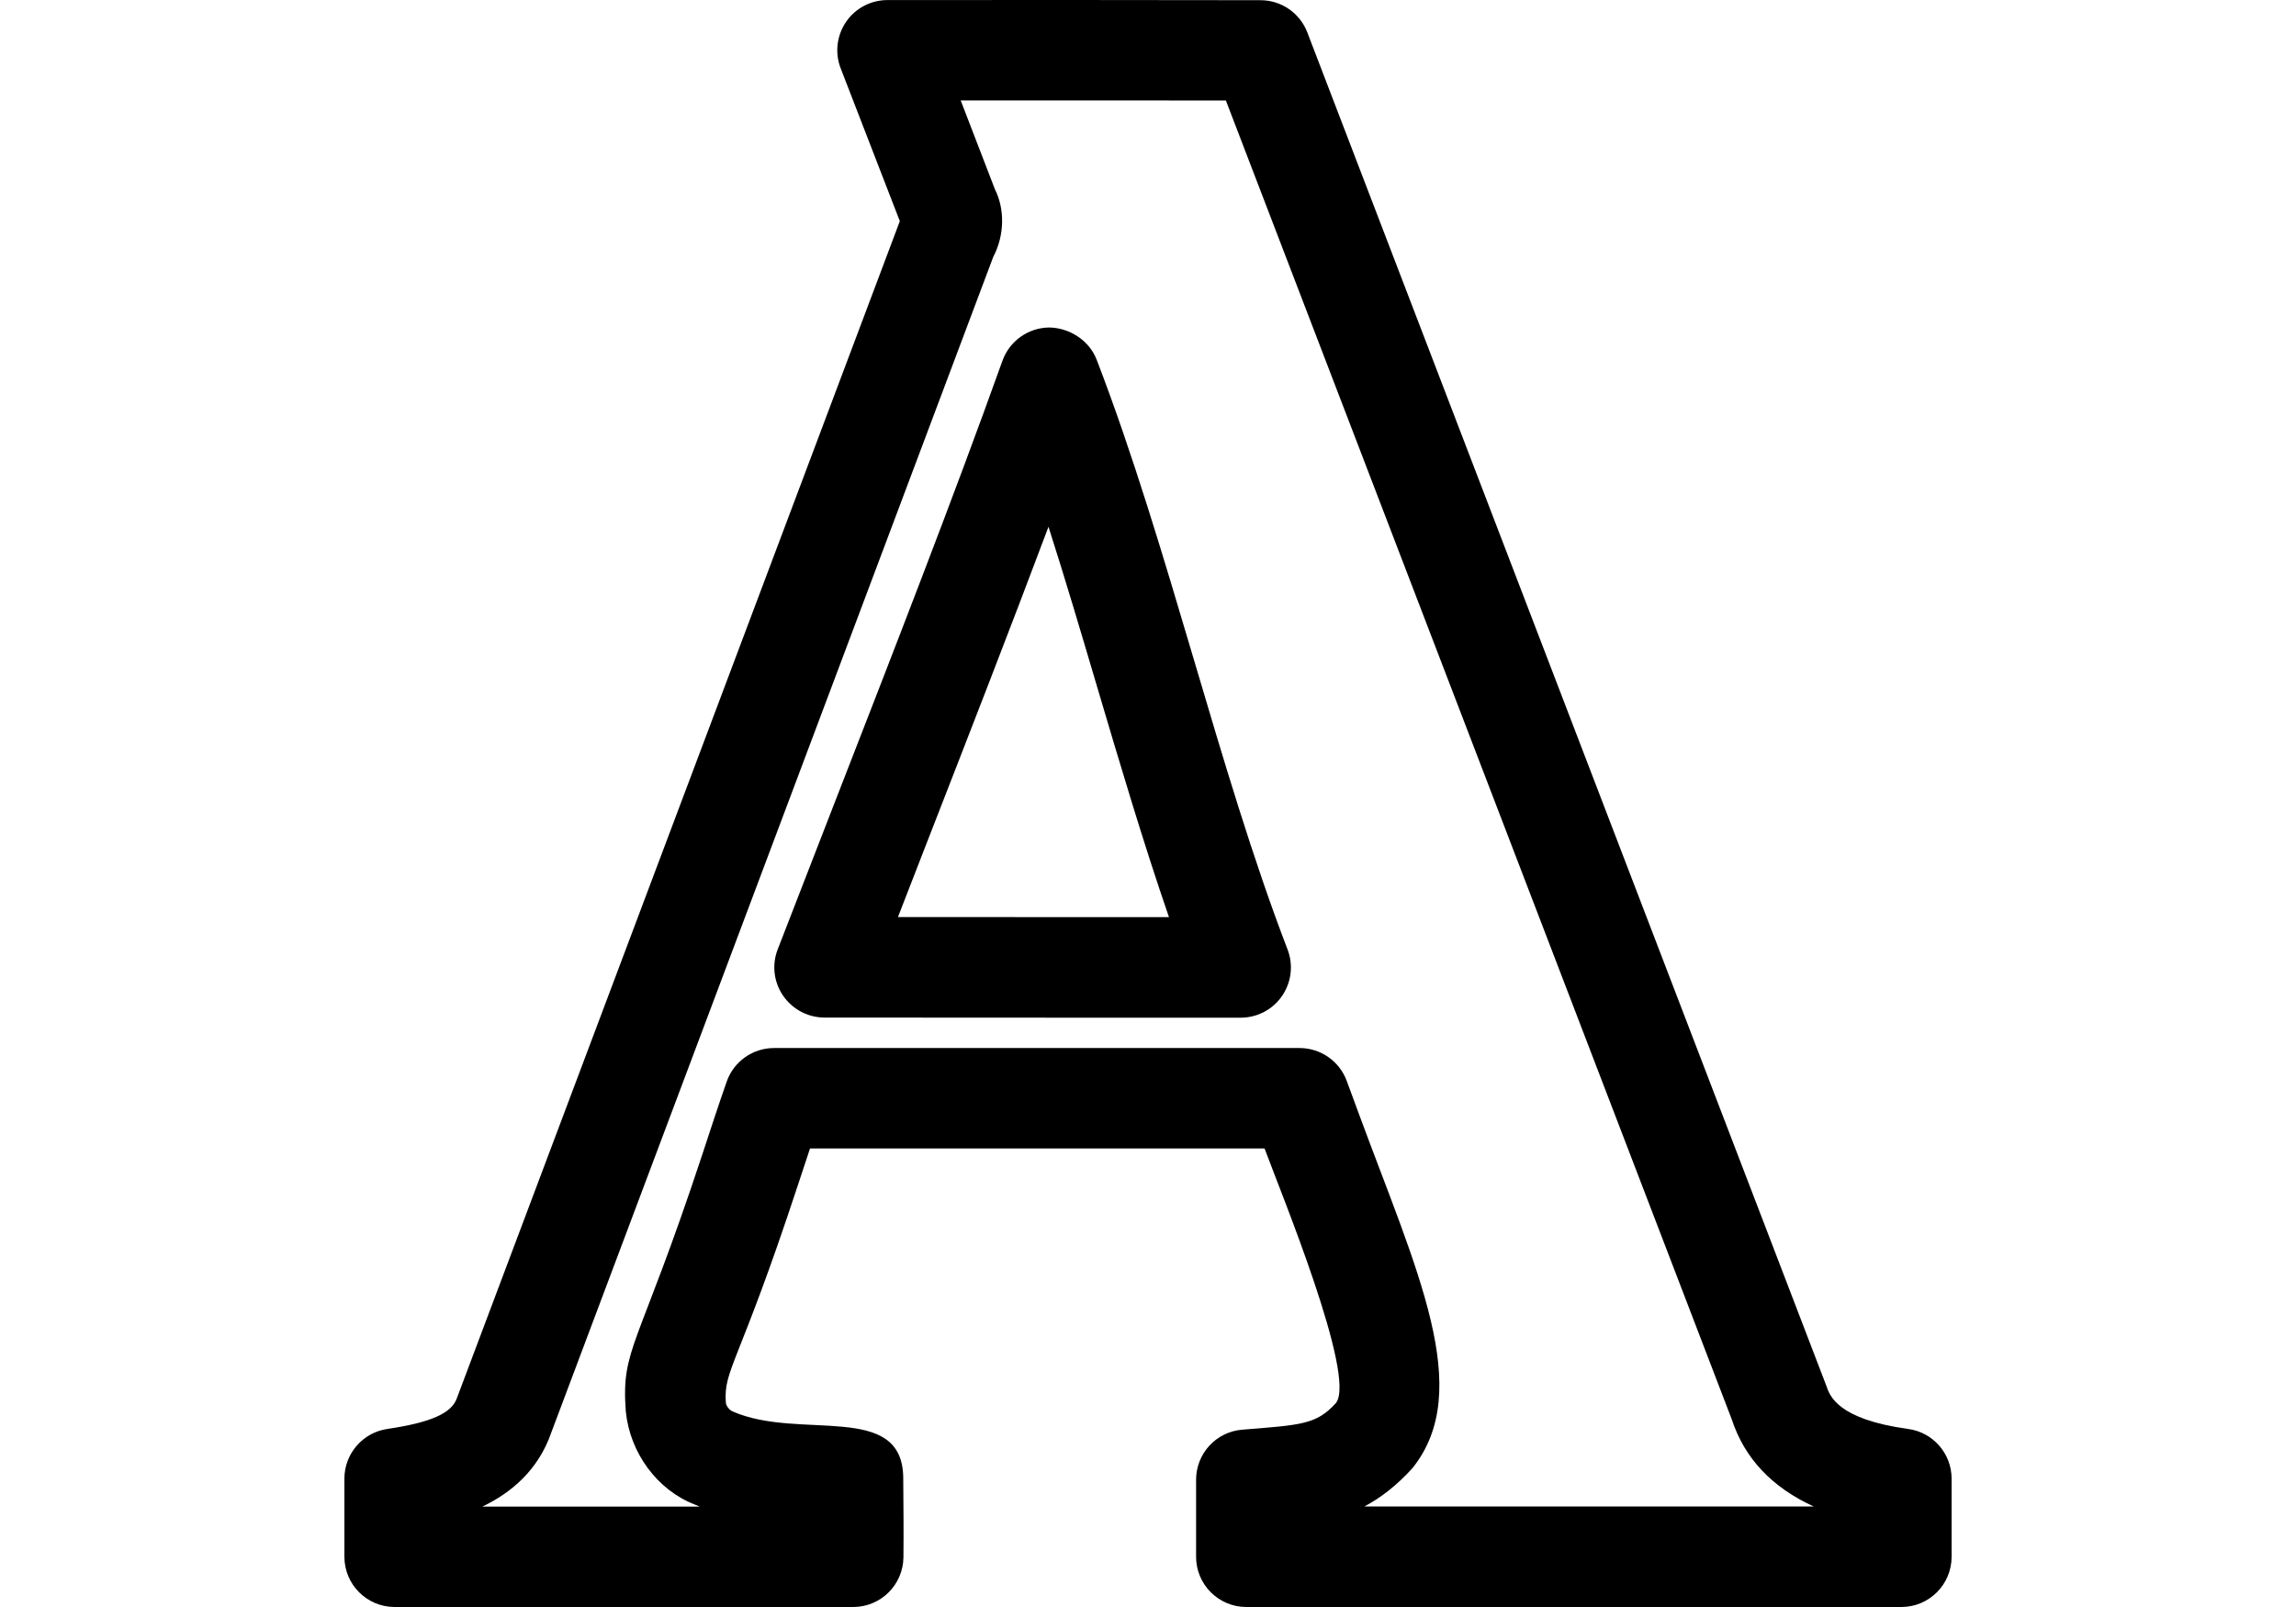 <svg id="regular" enable-background="new 0 0 24 24" viewBox="0 0 24 24" height="35pt" width="50pt" xmlns="http://www.w3.org/2000/svg"><path d="m23.352 21.341c-1.057-.145-1.173-.497-1.223-.646l-7.75-20.211c-.111-.29-.389-.481-.699-.481-1.856-.003-3.711-.004-5.571-.002-.247 0-.479.122-.618.326s-.17.464-.08.694l.883 2.282-6.614 17.577c-.078.227-.39.365-1.04.461-.368.055-.64.371-.64.742v1.167c0 .414.336.75.75.75h6.848c.41 0 .745-.33.75-.741.004-.382 0-.809-.003-1.188-.009-1.15-1.55-.553-2.546-.991-.045-.018-.097-.077-.103-.131-.036-.498.187-.548 1.075-3.247.061-.185.121-.369.182-.55h6.787l.001.001c.237.645 1.378 3.402 1.065 3.801-.292.323-.52.327-1.399.398-.39.031-.689.357-.689.748v1.15c0 .414.336.75.75.75h9.782c.414 0 .75-.336.75-.75v-1.166c0-.375-.276-.692-.648-.743zm-8.123 1.159c.242-.128.483-.312.721-.575.932-1.166.061-2.951-.801-5.29l-.181-.491c-.108-.295-.39-.492-.704-.492h-7.848c-.319 0-.604.202-.708.504-.122.349-.241.711-.361 1.078-.967 2.931-1.215 2.888-1.145 3.843.061.624.472 1.173 1.019 1.388.028.013.057.024.086.036h-3.248c.429-.205.836-.542 1.032-1.111l6.598-17.553c.172-.328.172-.717.026-1.008l-.512-1.329c1.321 0 2.64 0 3.96.001l7.554 19.696c.191.583.602 1.018 1.225 1.302h-6.713z"/><path d="m12.682 9.841c-.447-1.508-.909-3.068-1.449-4.47-.113-.292-.41-.476-.709-.48-.314.004-.592.202-.698.498-.735 2.055-1.645 4.387-2.523 6.644l-.832 2.144c-.09.23-.06.49.08.693.14.204.37.326.617.327l3.979.002h2.237c.247 0 .479-.122.618-.325.14-.204.171-.463.082-.694-.516-1.342-.966-2.866-1.402-4.339zm-4.416 3.855.435-1.12c.612-1.571 1.239-3.179 1.813-4.709.253.79.493 1.603.729 2.4.339 1.144.687 2.318 1.07 3.43z"/></svg>
